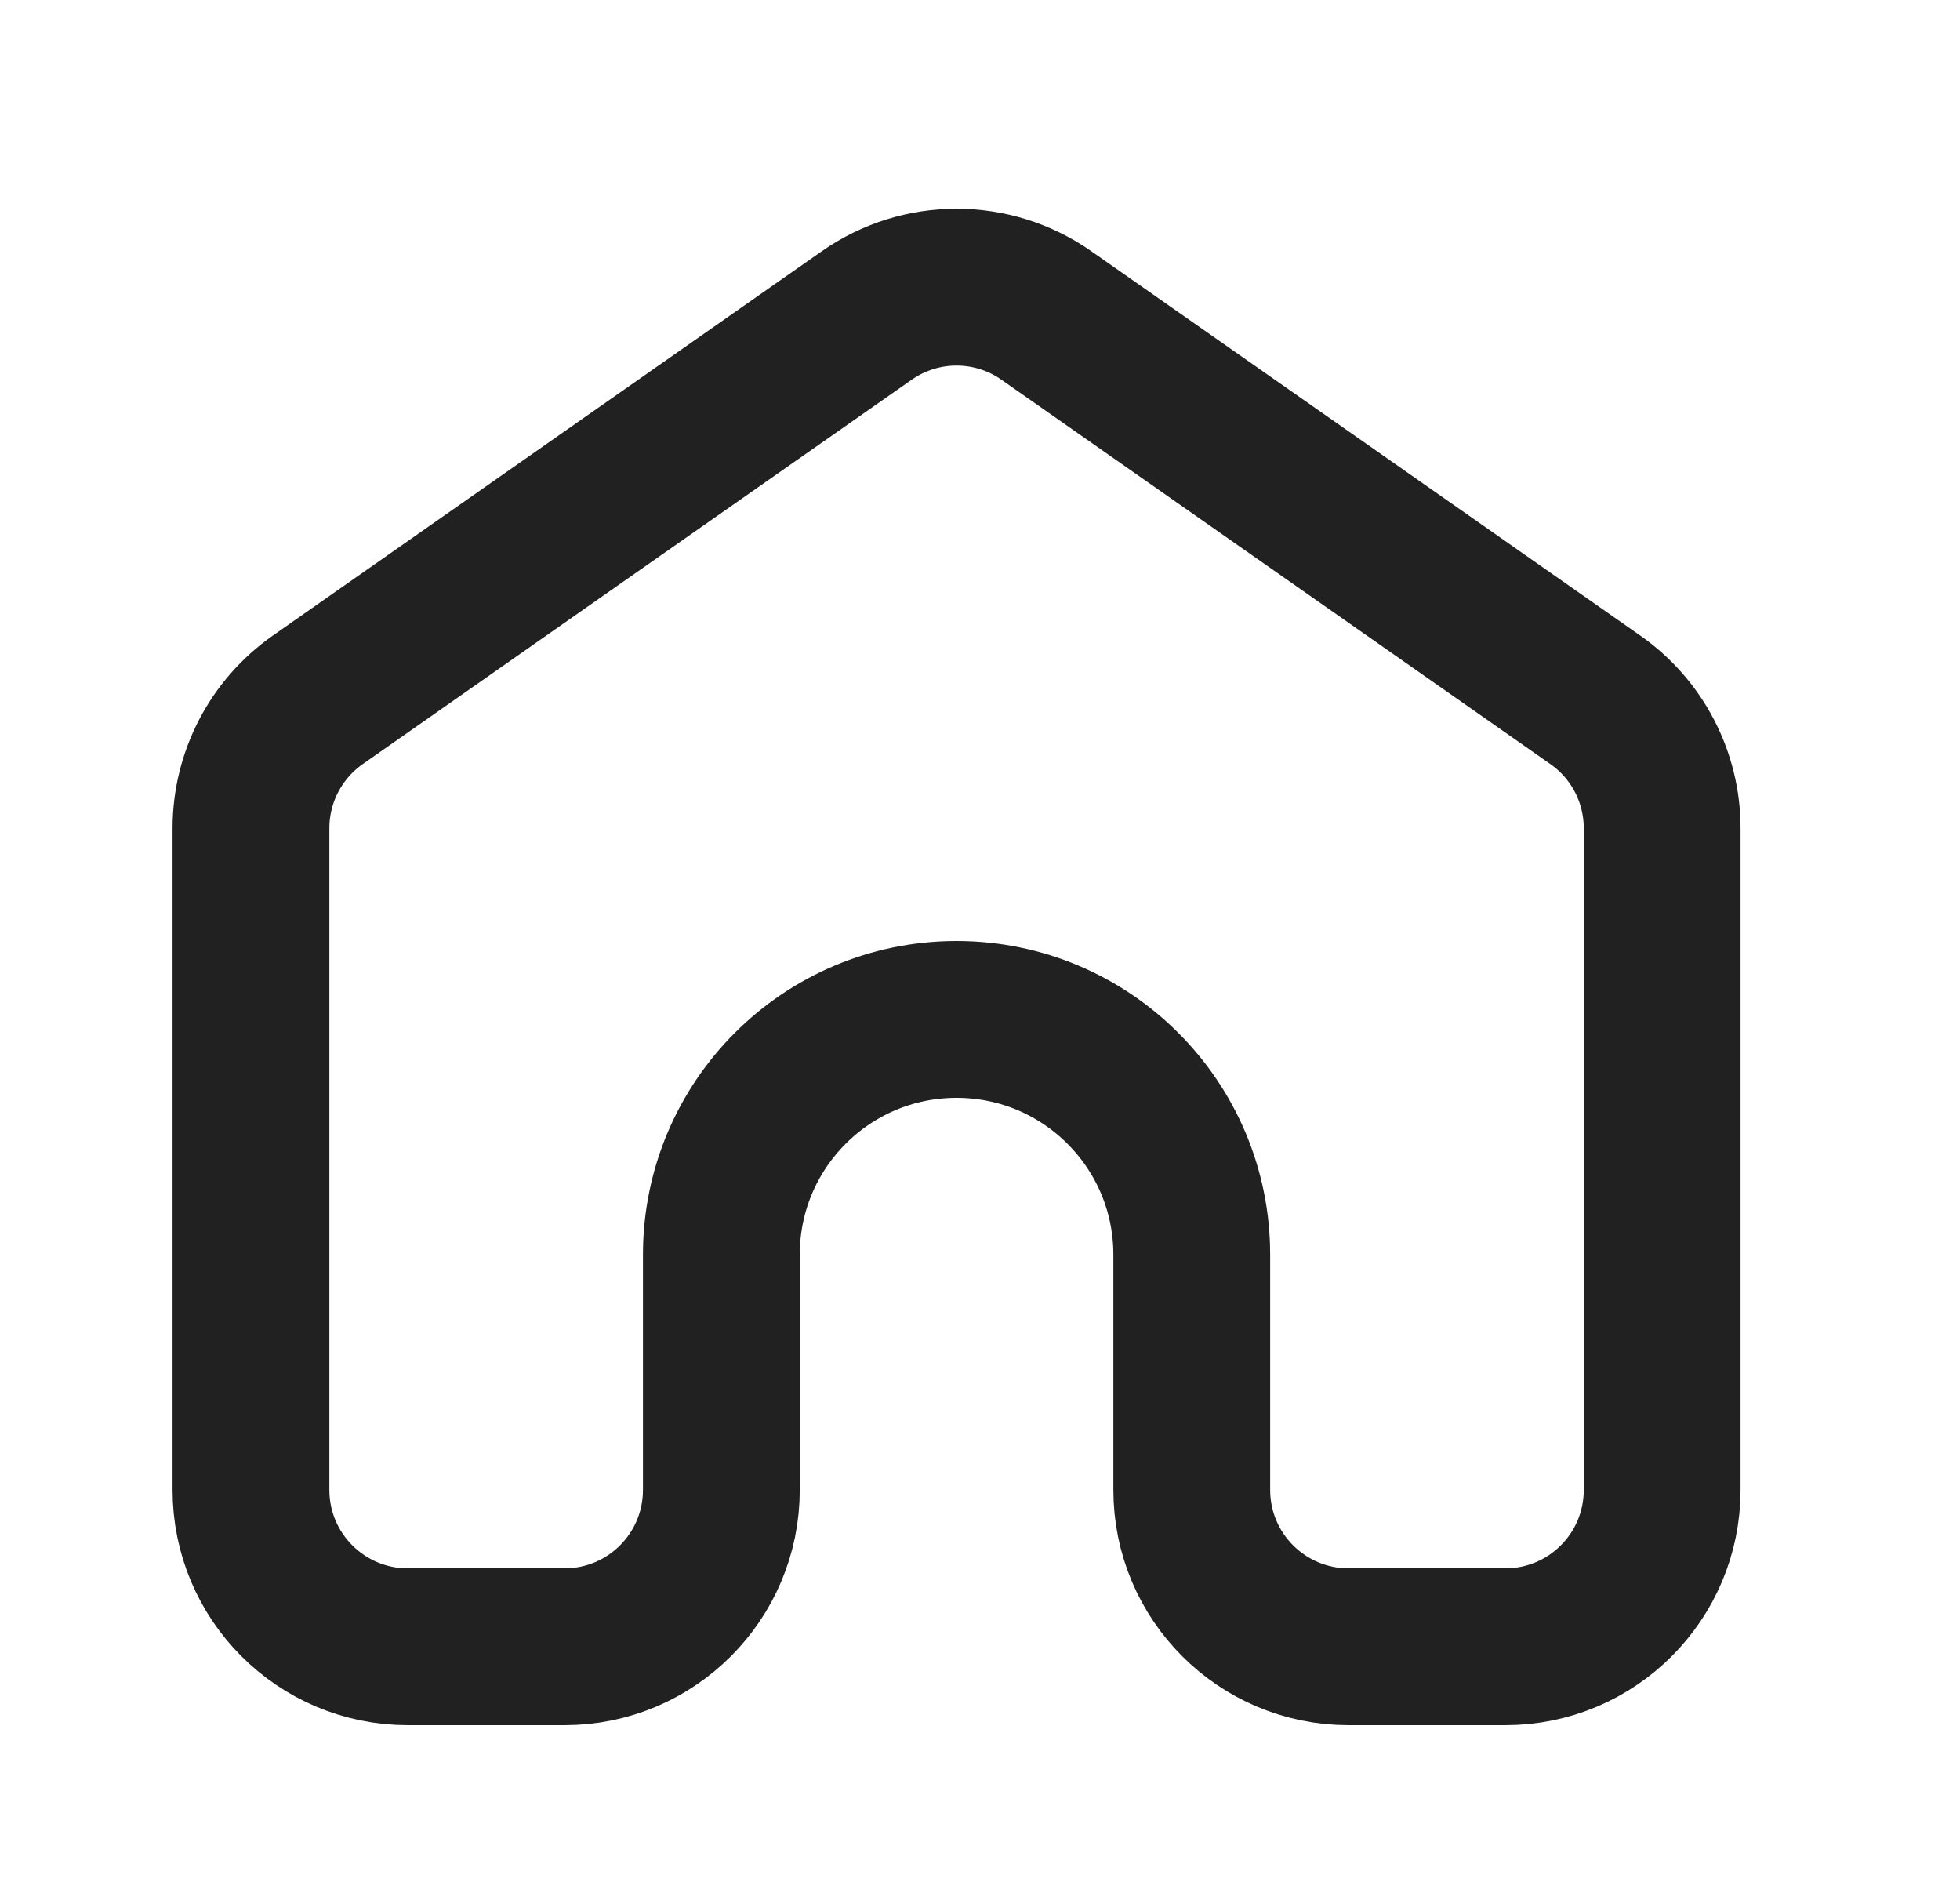 <svg width="25" height="24" viewBox="0 0 25 24" fill="none" xmlns="http://www.w3.org/2000/svg">
<path d="M3.201 19V10.562C3.201 9.909 3.52 9.298 4.054 8.924L11.054 4.024C11.743 3.541 12.659 3.541 13.348 4.024L20.348 8.924C20.883 9.298 21.201 9.909 21.201 10.562V19C21.201 20.105 20.306 21 19.201 21H17.201C16.097 21 15.201 20.105 15.201 19V16C15.201 14.343 13.858 13 12.201 13C10.544 13 9.201 14.343 9.201 16V19C9.201 20.105 8.306 21 7.201 21H5.201C4.097 21 3.201 20.105 3.201 19Z" stroke="#212121" stroke-width="2"/>
</svg>
